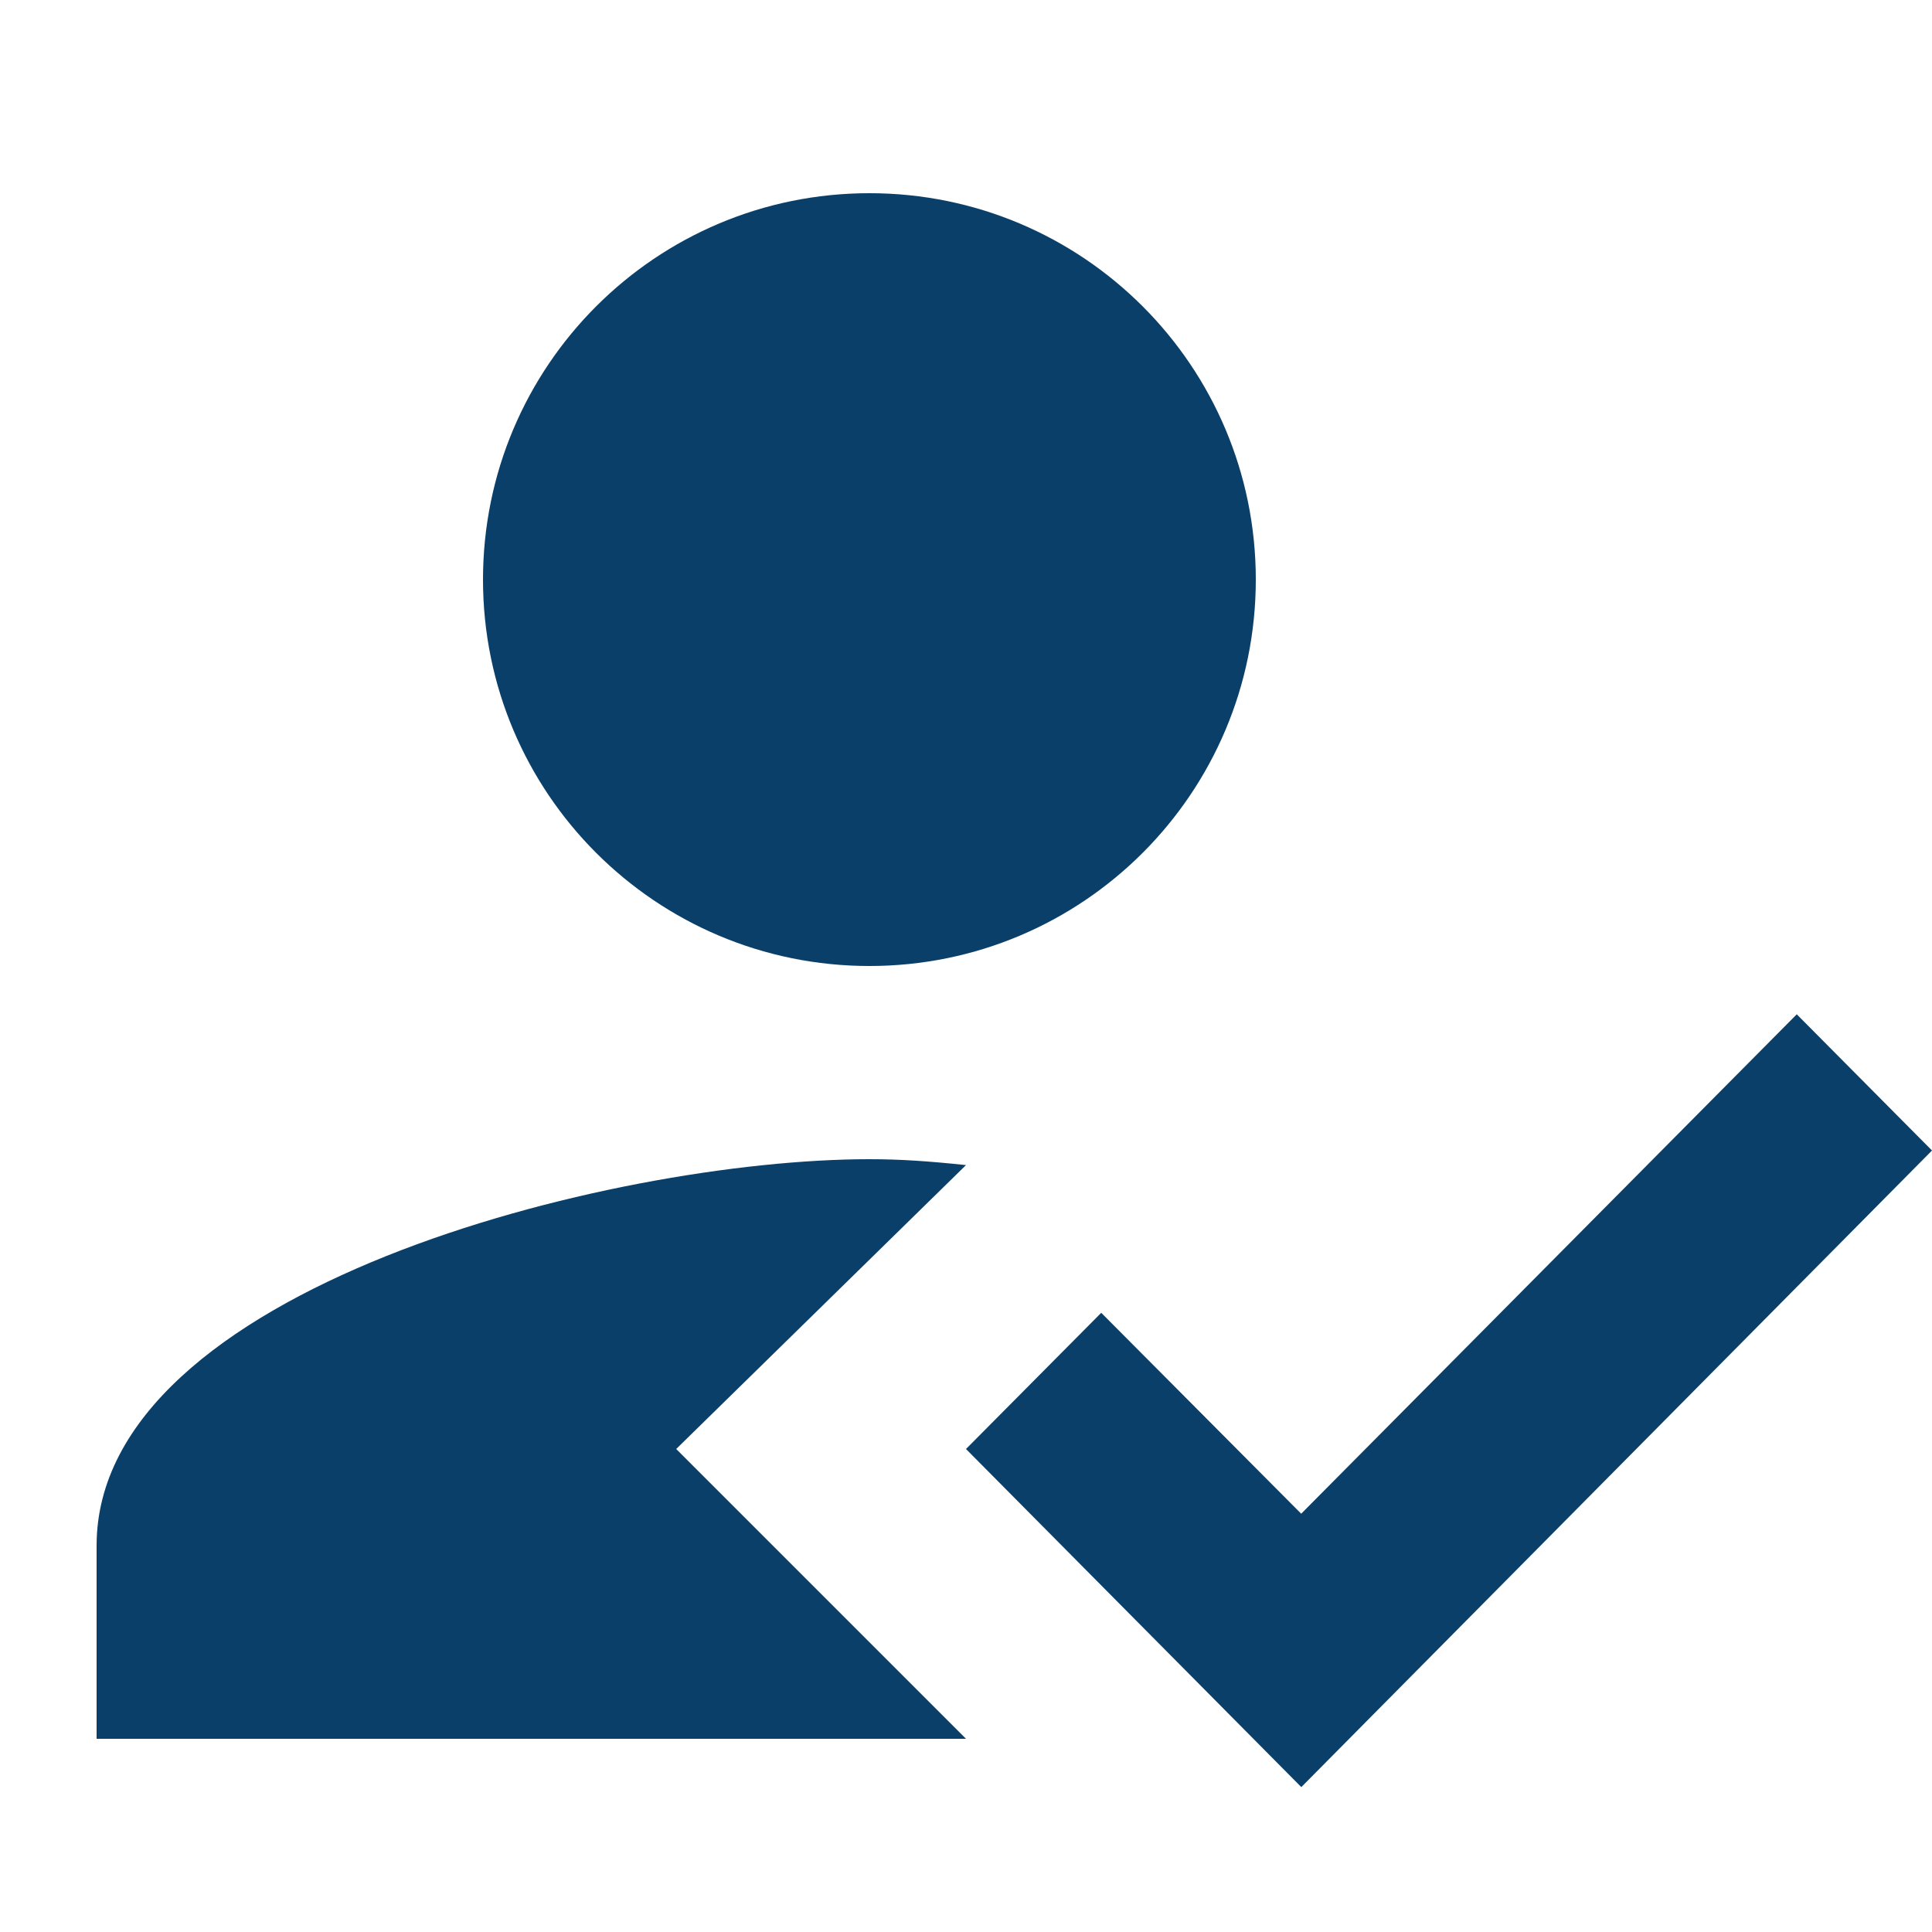 <?xml version="1.0" encoding="utf-8"?>
<!-- Generator: Adobe Illustrator 16.0.0, SVG Export Plug-In . SVG Version: 6.00 Build 0)  -->
<!DOCTYPE svg PUBLIC "-//W3C//DTD SVG 1.1//EN" "http://www.w3.org/Graphics/SVG/1.1/DTD/svg11.dtd">
<svg version="1.1" id="Layer_1" xmlns="http://www.w3.org/2000/svg" xmlns:xlink="http://www.w3.org/1999/xlink" x="0px" y="0px"
	 width="20px" height="20px" viewBox="2 2 20 20" enable-background="new 2 2 20 20" xml:space="preserve">
<path fill="none" d="M0,0h24v24H0V0z"/>
<g>
	<path fill="#0A3F69" d="M9,17l3-2.939C11.61,14.02,11.32,14,11,14c-2.67,0-8,1.34-8,4v2h9L9,17z M11,12c2.21,0,4-1.79,4-4
		s-1.79-4-4-4S7,5.79,7,8S8.79,12,11,12"/>
	<path fill="#0A3F69" d="M15.471,20.5L12,17l1.4-1.41l2.07,2.08L20.6,12.5l1.4,1.41L15.471,20.5z"/>
</g>
</svg>
